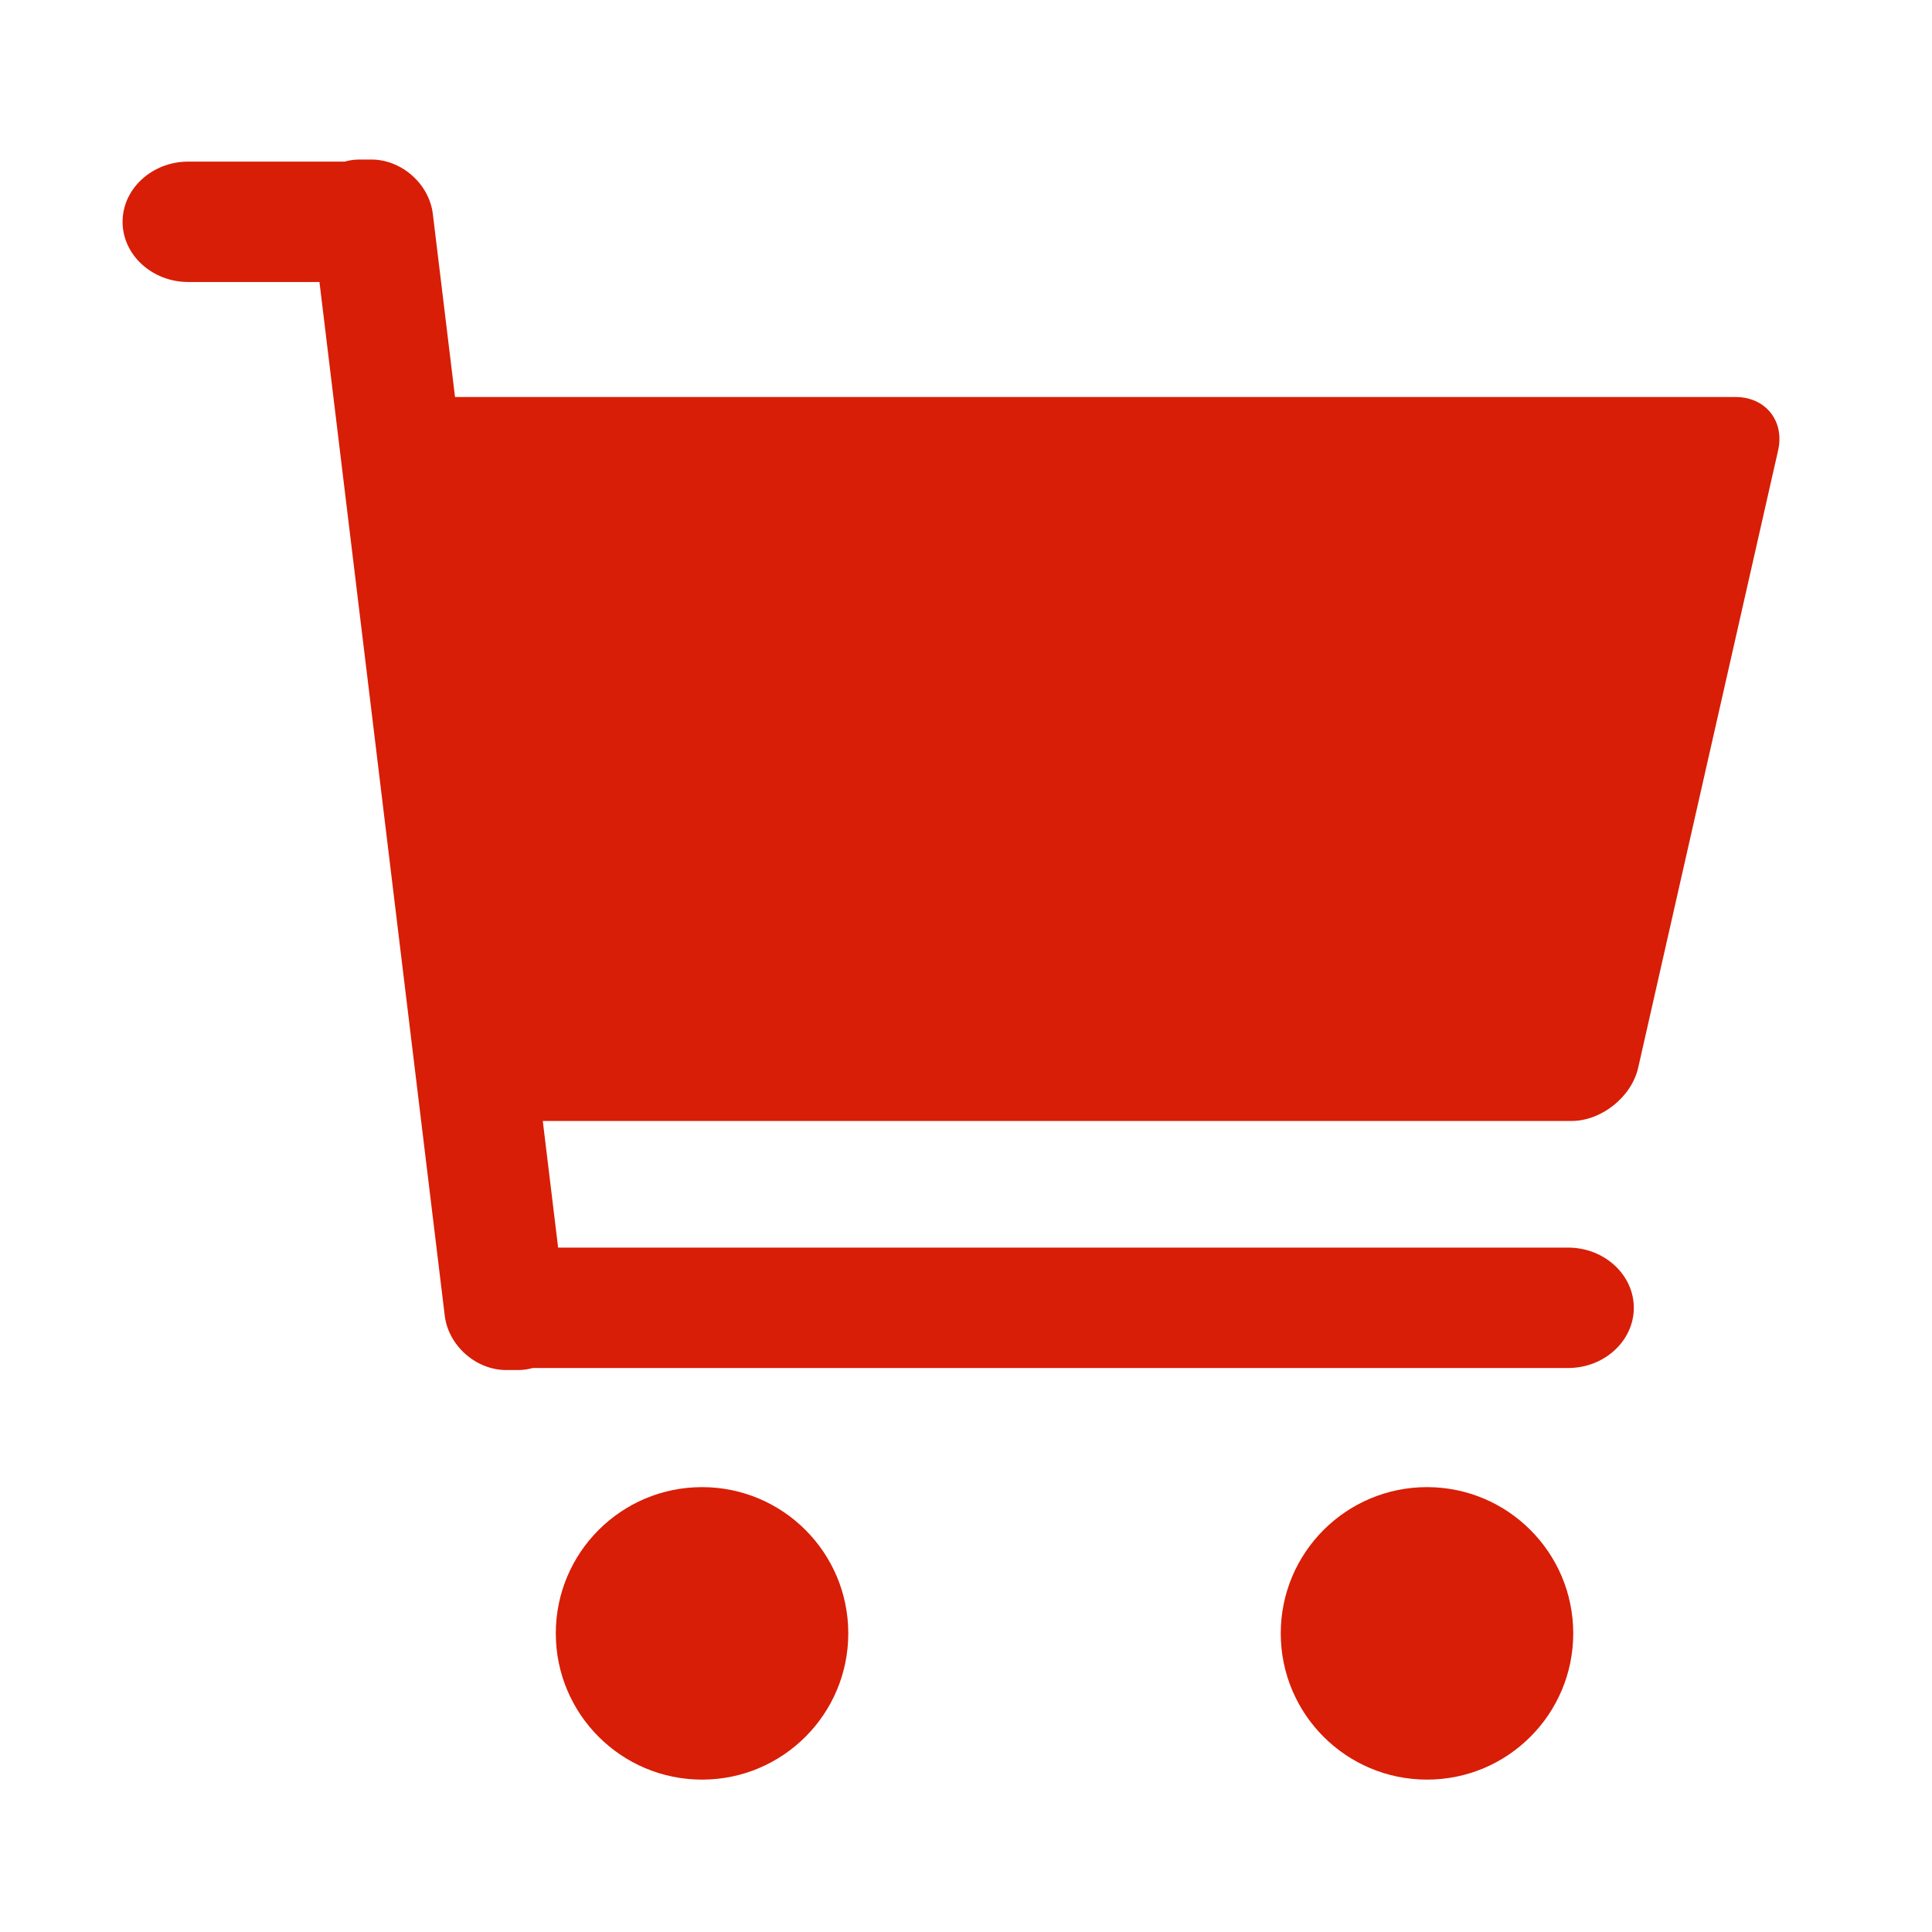 <?xml version="1.0" standalone="no"?><!DOCTYPE svg PUBLIC "-//W3C//DTD SVG 1.1//EN" "http://www.w3.org/Graphics/SVG/1.1/DTD/svg11.dtd"><svg t="1587094622081" class="icon" viewBox="0 0 1024 1024" version="1.1" xmlns="http://www.w3.org/2000/svg" p-id="2953" xmlns:xlink="http://www.w3.org/1999/xlink" width="16" height="16"><defs><style type="text/css"></style></defs><path d="M919.844 210.417H241.172L229.407 113.357c-1.92-15.836-16.538-28.795-32.497-28.795H190.464c-2.724 0-5.309 0.384-7.731 1.091H99.773c-19.144 0-34.811 14.362-34.811 31.908s15.667 31.908 34.816 31.908H169.318L235.725 697.344c1.92 15.841 16.543 28.8 32.497 28.8h6.451c2.693 0 5.258-0.379 7.654-1.07h548.823c19.144 0 34.806-14.356 34.806-31.908 0-17.551-15.662-31.908-34.806-31.908H295.818l-8.131-67.113h545.178c15.954 0 31.892-12.728 35.42-28.288l74.153-327.148c3.528-15.555-6.641-28.288-22.595-28.288zM294.589 865.72c0 42.803 34.703 77.512 77.512 77.512s77.507-34.703 77.507-77.517c0-42.803-34.698-77.507-77.507-77.507s-77.517 34.703-77.517 77.512z m384.236 0c0 42.803 34.703 77.512 77.517 77.512s77.507-34.703 77.507-77.517c0-42.803-34.703-77.507-77.512-77.507-42.803 0-77.512 34.703-77.512 77.512z" p-id="2954" fill="#d81e06"></path></svg>